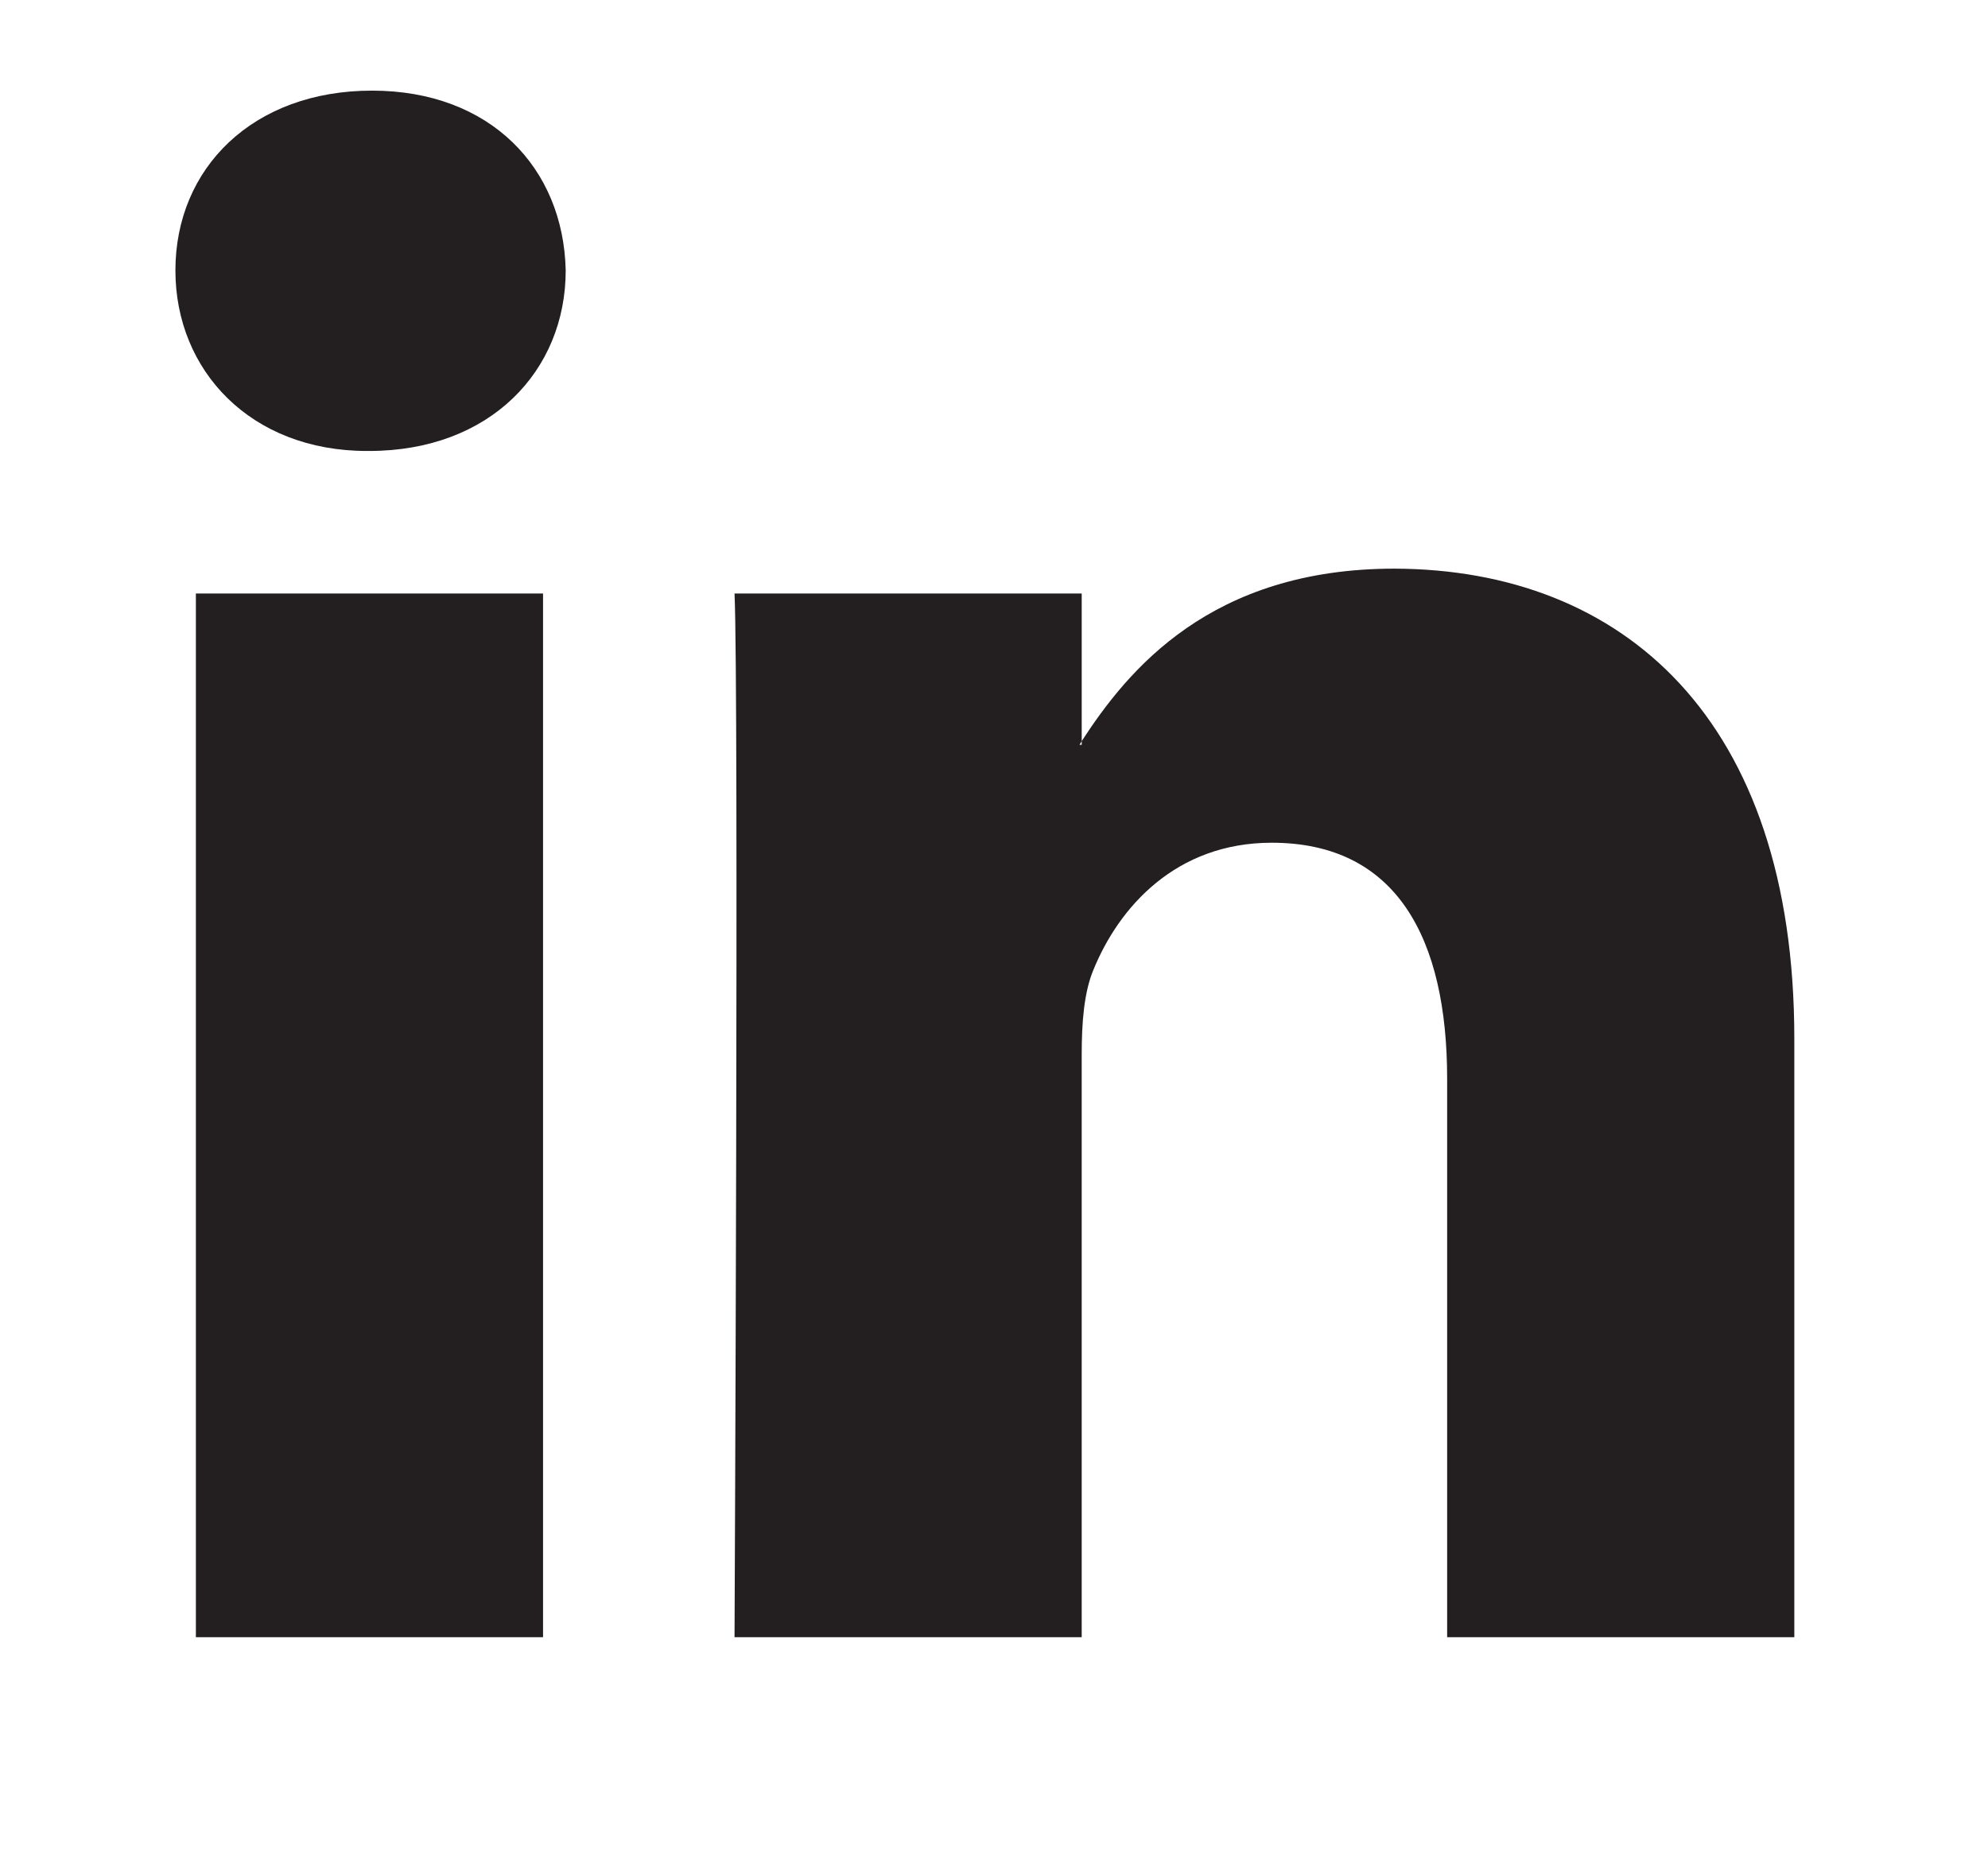 <?xml version="1.0" encoding="utf-8"?>
<!-- Generator: Adobe Illustrator 19.2.1, SVG Export Plug-In . SVG Version: 6.00 Build 0)  -->
<svg version="1.1" id="Capa_1" xmlns="http://www.w3.org/2000/svg" xmlns:xlink="http://www.w3.org/1999/xlink" x="0px" y="0px"
	 viewBox="0 0 272 255" style="enable-background:new 0 0 272 255;" xml:space="preserve">
<style type="text/css">
	.st0{fill:#231F20;}
</style>
<g>
	<path id="LinkedIn" class="st0" d="M245.5,142.1V224H198v-76.4c0-19.2-6.9-32.3-24-32.3c-13.1,0-20.9,8.8-24.4,17.4
		c-1.3,3.1-1.6,7.3-1.6,11.6V224h-47.5c0,0,0.6-129.4,0-142.8H148v20.2c-0.1,0.2-0.2,0.3-0.3,0.5h0.3v-0.5
		c6.3-9.7,17.6-23.6,42.8-23.6C222,77.9,245.5,98.3,245.5,142.1z M50.9,12.4C34.6,12.4,24,23,24,37c0,13.7,10.3,24.7,26.2,24.7h0.3
		c16.6,0,26.9-11,26.9-24.7C77.1,23,67.1,12.4,50.9,12.4z M26.8,224h47.5V81.2H26.8V224z"/>
</g>
</svg>
